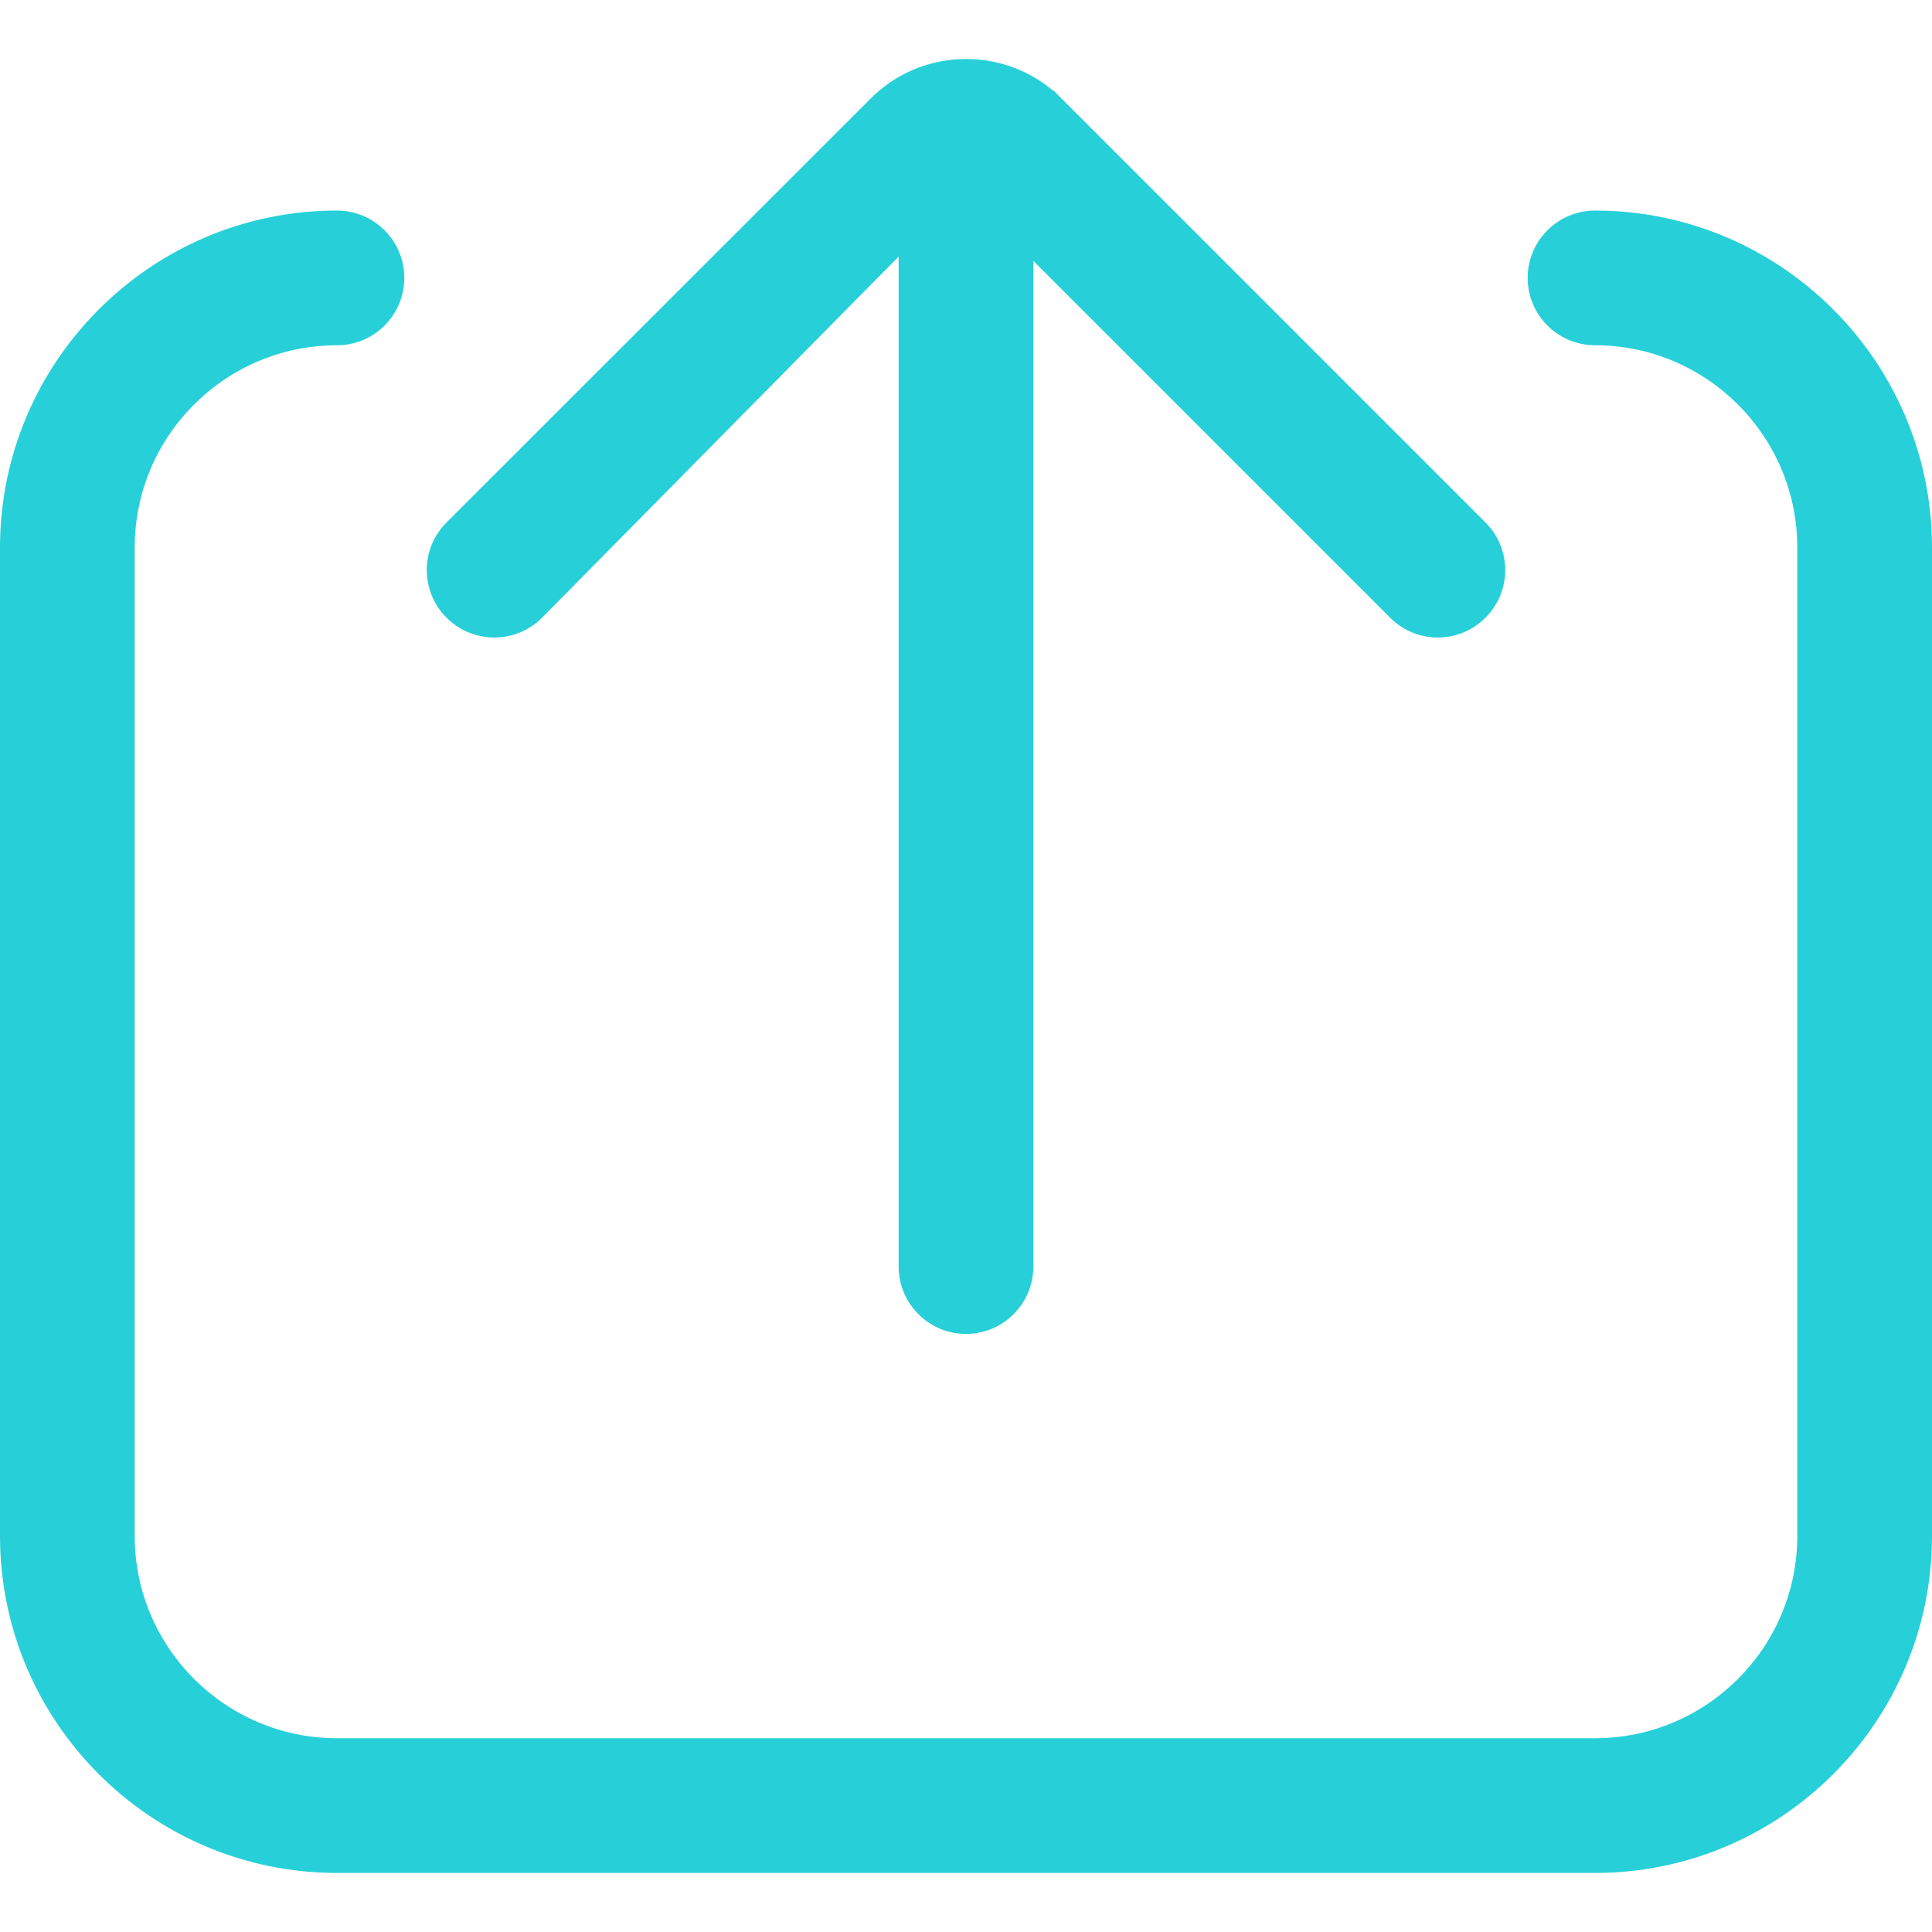 <svg t="1618815359419" class="icon" viewBox="0 0 1024 1024" version="1.1" xmlns="http://www.w3.org/2000/svg" p-id="22511" width="200" height="200"><path d="M262 337.9c9.1 0 18.3-3.5 25.3-10.5l189-191.4v535.3c0 19.7 16 35.7 35.7 35.7s35.7-16 35.7-35.7v-533l189.1 189.1c14 14 36.6 14 50.5 0 14-13.9 14-36.6 0-50.5L558.5 48.1l-0.9-0.5c-28-23.2-69.9-21.7-96.1 4.6L236.7 276.9c-14 13.9-14 36.6 0 50.5 7 7 16.1 10.5 25.3 10.5z" fill="#27D0D8" p-id="22512"></path><path d="M845.4 111.6c-19.7 0-35.7 16-35.7 35.7s16 35.7 35.7 35.7c59.1 0 107.2 48.1 107.2 107.2v523.9c0 59.1-48.1 107.2-107.2 107.2H178.6c-59.1 0-107.2-48.1-107.2-107.2V290.2c0-59.1 48.1-107.2 107.2-107.2 19.7 0 35.7-16 35.7-35.7s-16-35.7-35.7-35.7C80.1 111.6 0 191.8 0 290.2v523.9c0 98.5 80.1 178.6 178.6 178.6h666.8c98.5 0 178.6-80.1 178.6-178.6V290.2c0-98.4-80.1-178.6-178.6-178.6z" fill="#27D0D8" p-id="22513"></path></svg>